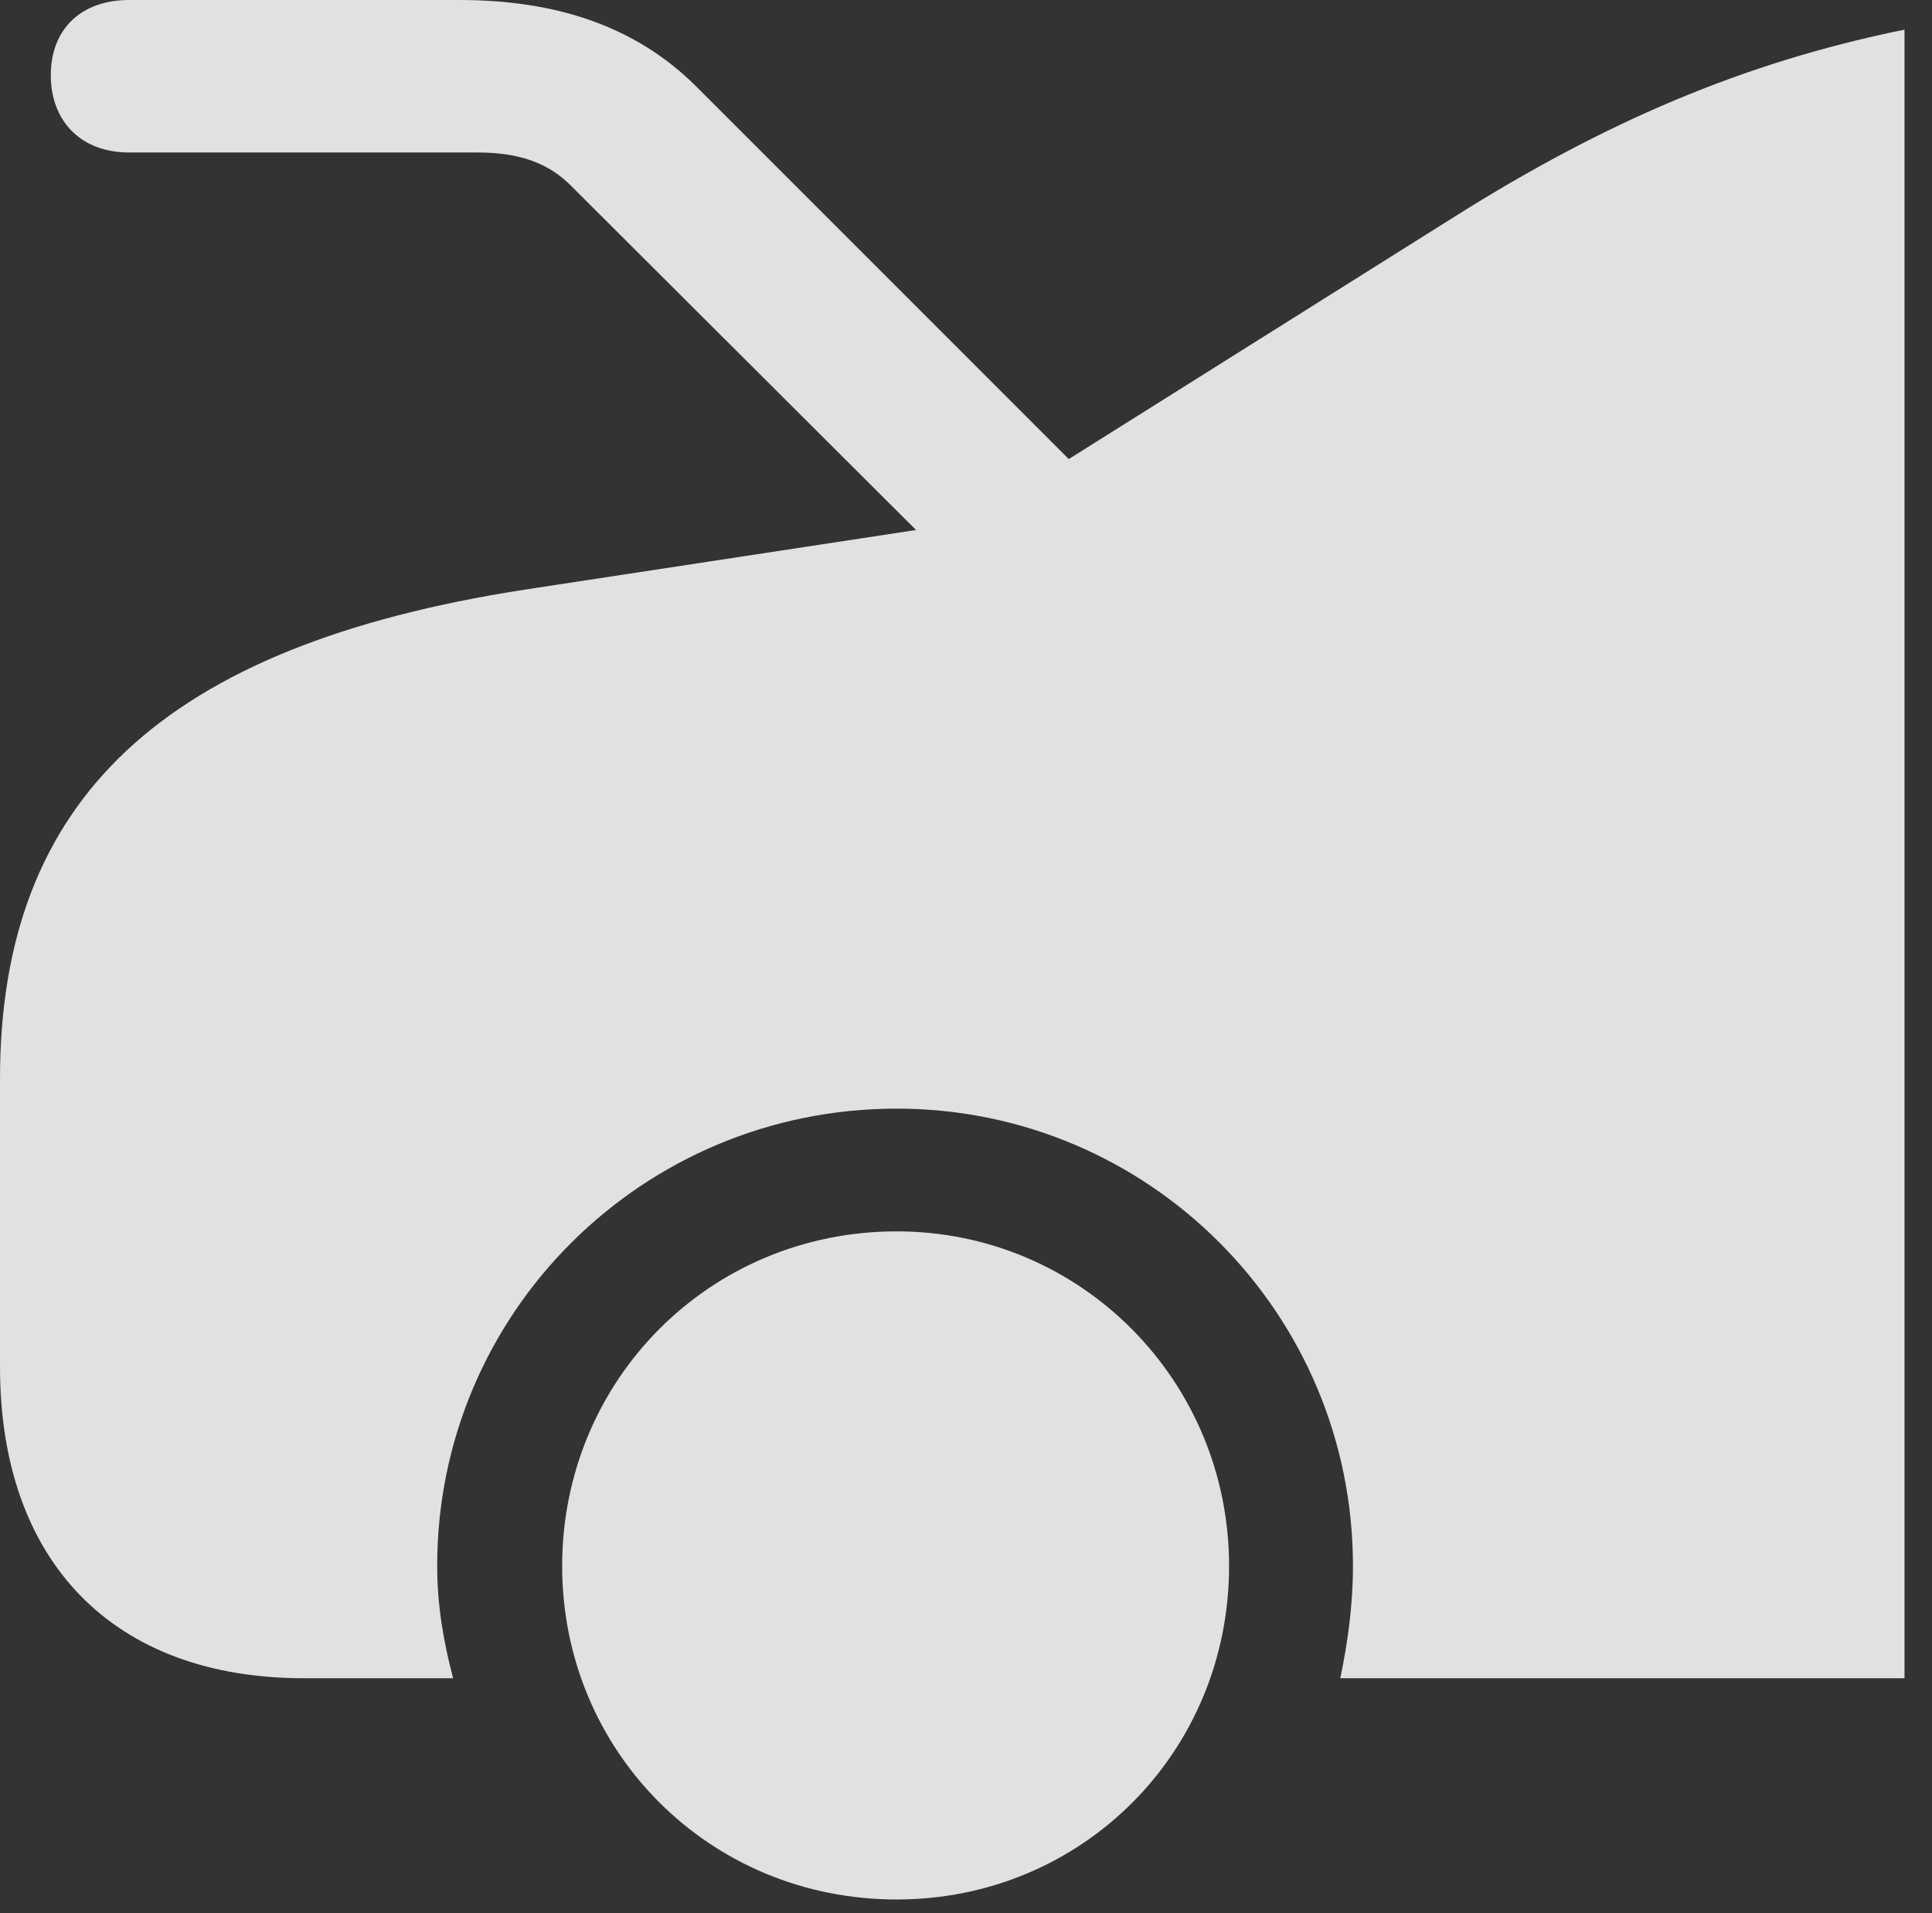 <?xml version="1.0" encoding="UTF-8"?>
<!--Generator: Apple Native CoreSVG 326-->
<!DOCTYPE svg
PUBLIC "-//W3C//DTD SVG 1.1//EN"
       "http://www.w3.org/Graphics/SVG/1.1/DTD/svg11.dtd">
<svg version="1.1" xmlns="http://www.w3.org/2000/svg" xmlns:xlink="http://www.w3.org/1999/xlink" viewBox="0 0 24.951 24.705">
 <rect x="0" y="0" width="24.951" height="24.705" fill="#333333" stroke="none"/>
 <g>
  <rect height="24.705" opacity="0" width="24.951" x="0" y="0"/>
  <path d="M24.596 21.67L24.596 0.383C22.504 0.807 20.713 1.586 18.799 2.789L12.51 6.74L6.768 7.615C2.105 8.34 0 10.322 0 13.932L0 17.65C0 20.166 1.463 21.67 3.924 21.67L5.852 21.67C5.729 21.205 5.646 20.727 5.646 20.221C5.646 16.953 8.299 14.315 11.58 14.315C14.834 14.315 17.473 16.953 17.473 20.221C17.473 20.727 17.404 21.219 17.309 21.67ZM11.58 24.527C13.973 24.527 15.873 22.627 15.873 20.221C15.873 17.828 13.959 15.9 11.58 15.9C9.16 15.9 7.26 17.828 7.26 20.221C7.26 22.613 9.16 24.527 11.58 24.527ZM1.668 1.969L6.166 1.969C6.686 1.969 7.082 2.092 7.396 2.42L13.043 8.053L14.902 7.027L8.996 1.121C8.203 0.328 7.164 0 5.934 0L1.668 0C1.039 0 0.656 0.383 0.656 0.971C0.656 1.559 1.039 1.969 1.668 1.969Z" fill="white" fill-opacity="0.85"/>
 </g>
</svg>

